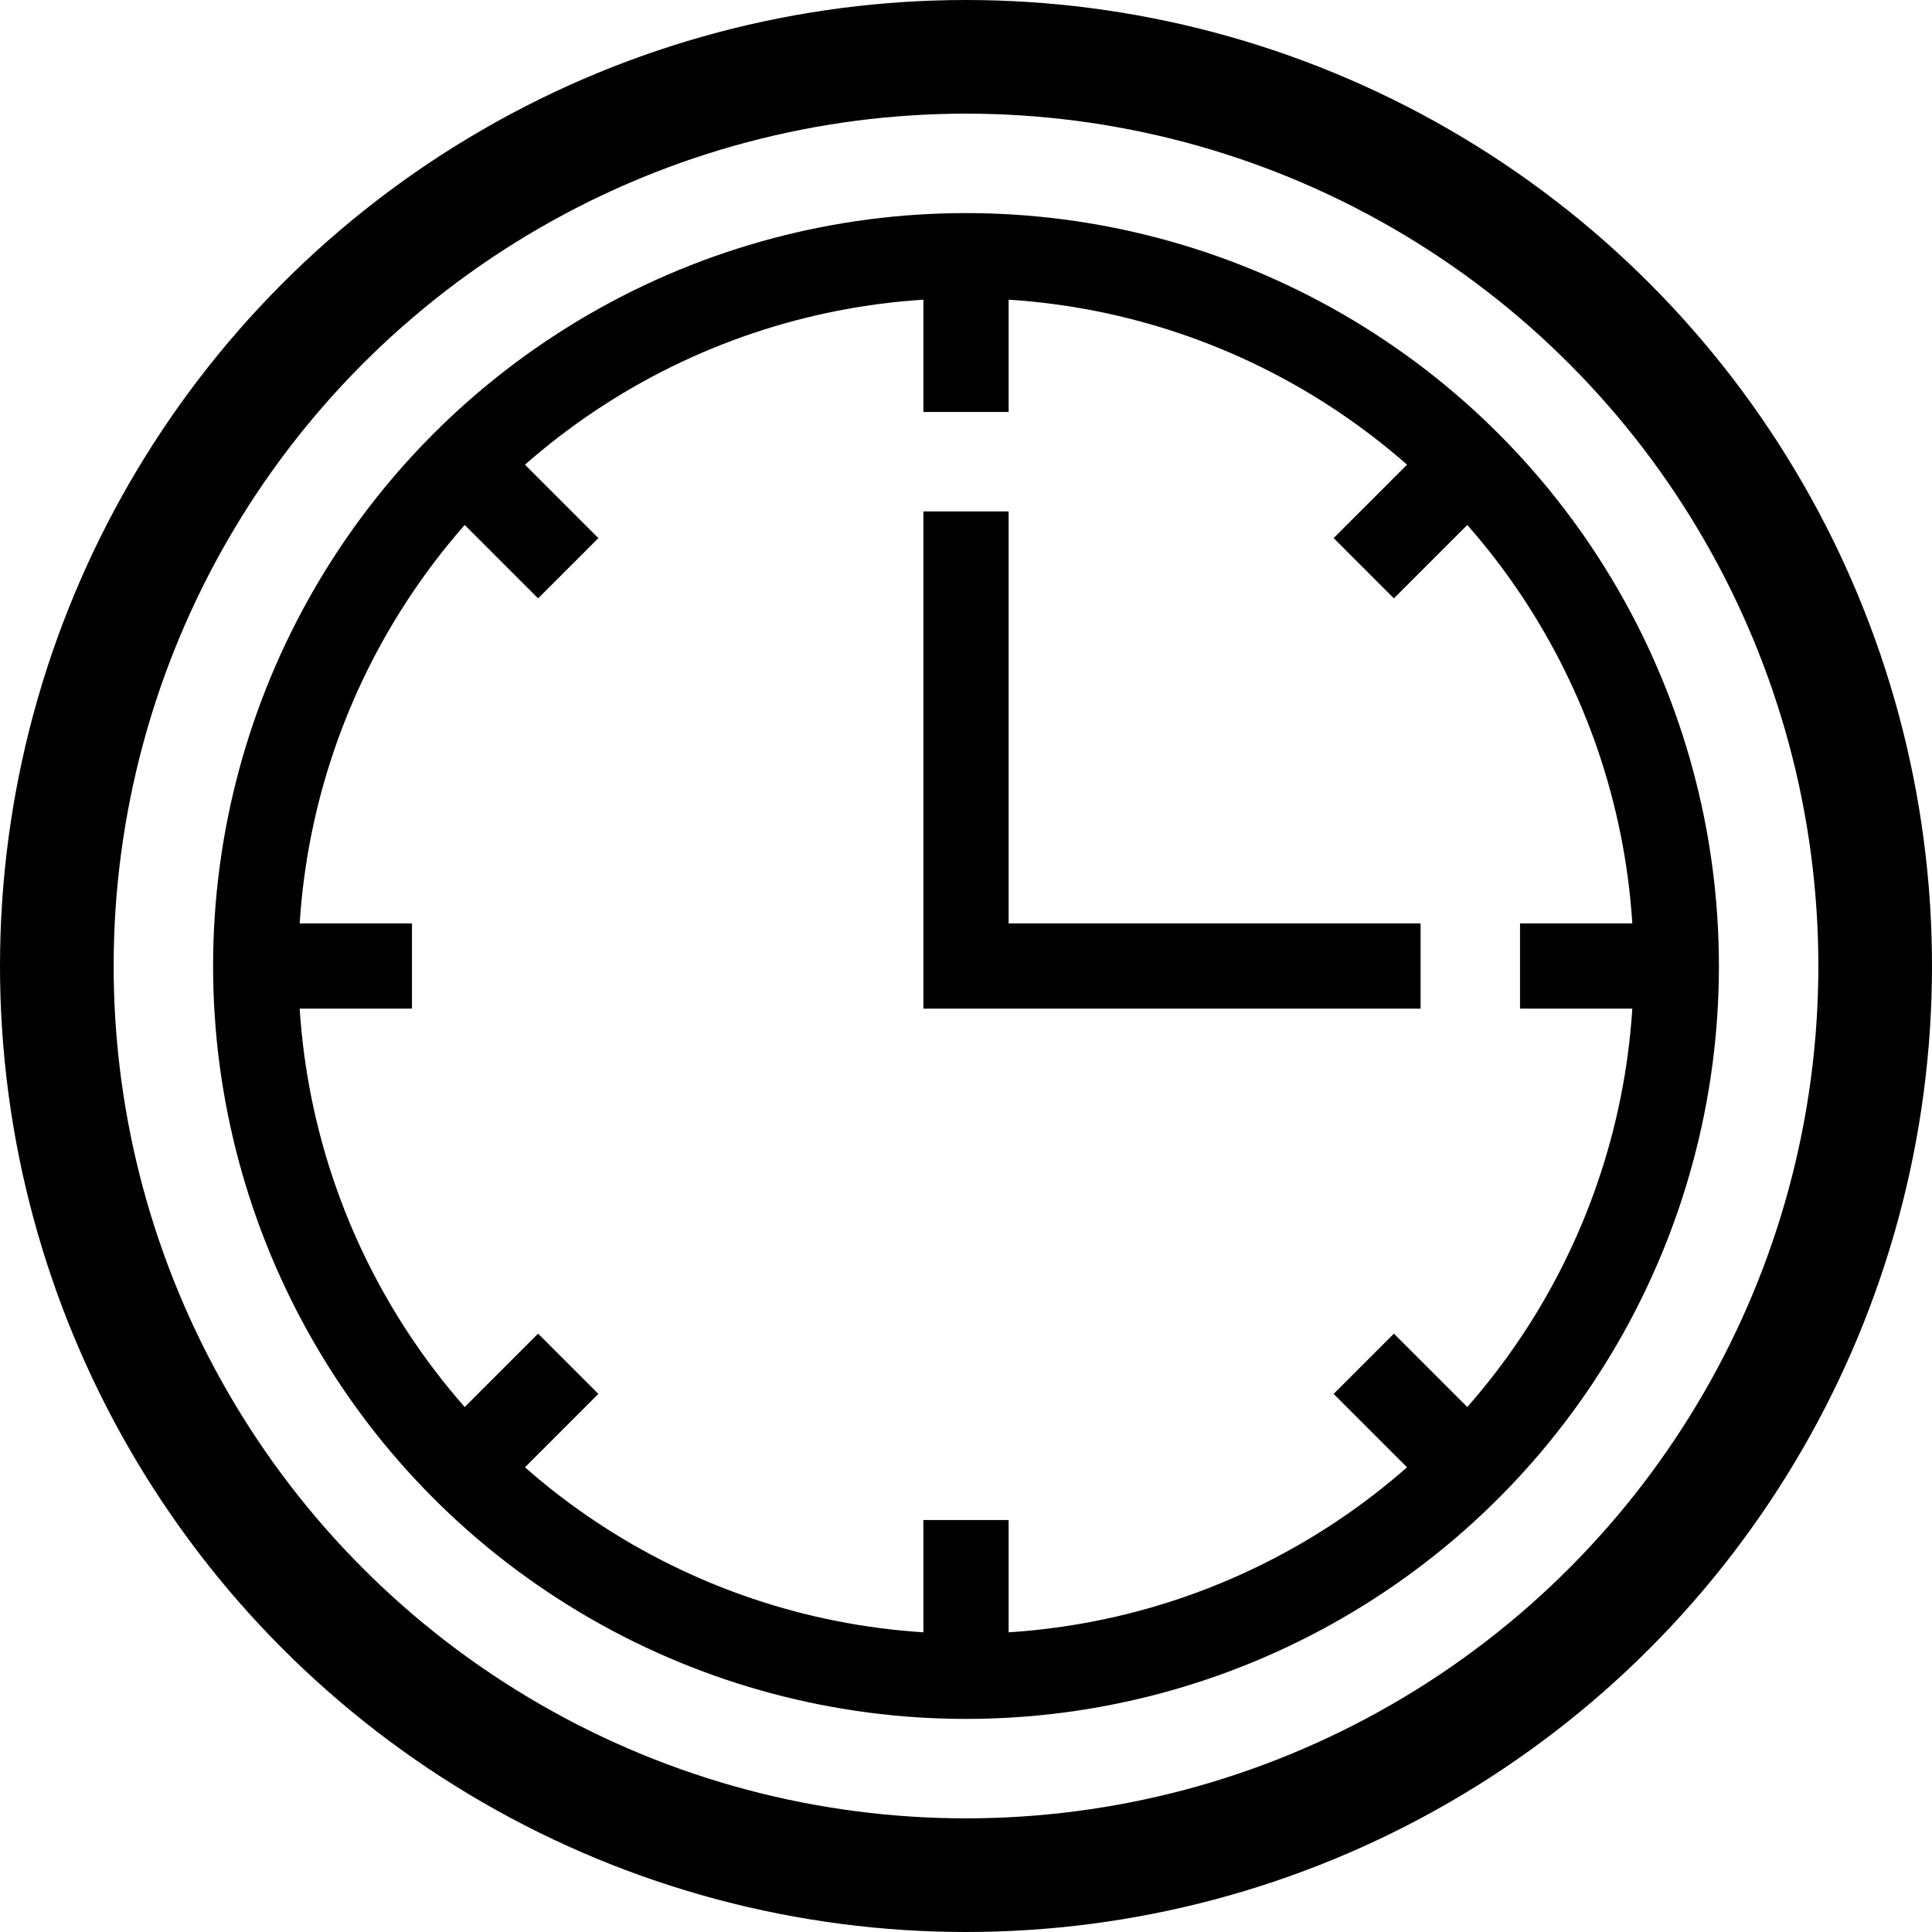 <svg version="1.1" xmlns="http://www.w3.org/2000/svg" width="68" height="68">
	<circle stroke="#000" stroke-width="4" fill="none" cx="34" cy="34" r="32" />
	<circle stroke="#000" stroke-width="3" fill="none" cx="34" cy="34" r="25" />
	<path stroke="#000" stroke-width="3" fill="none" d="M 34,18 L 34,34 50,34" />
	<path stroke="#000" stroke-width="3" fill="none" d="M 16,16 L 20,20" />
	<path stroke="#000" stroke-width="3" fill="none" d="M 10,34 L 14.5,34" />
	<path stroke="#000" stroke-width="3" fill="none" d="M 16,52 L 20,48" />
	<path stroke="#000" stroke-width="3" fill="none" d="M 34,58 L 34,53.5" />
	<path stroke="#000" stroke-width="3" fill="none" d="M 52,52 L 48,48" />
	<path stroke="#000" stroke-width="3" fill="none" d="M 58,34 L 53.5,34" />
	<path stroke="#000" stroke-width="3" fill="none" d="M 52,16 L 48,20" />
	<path stroke="#000" stroke-width="3" fill="none" d="M 34,10 L 34,14.5" />
</svg>